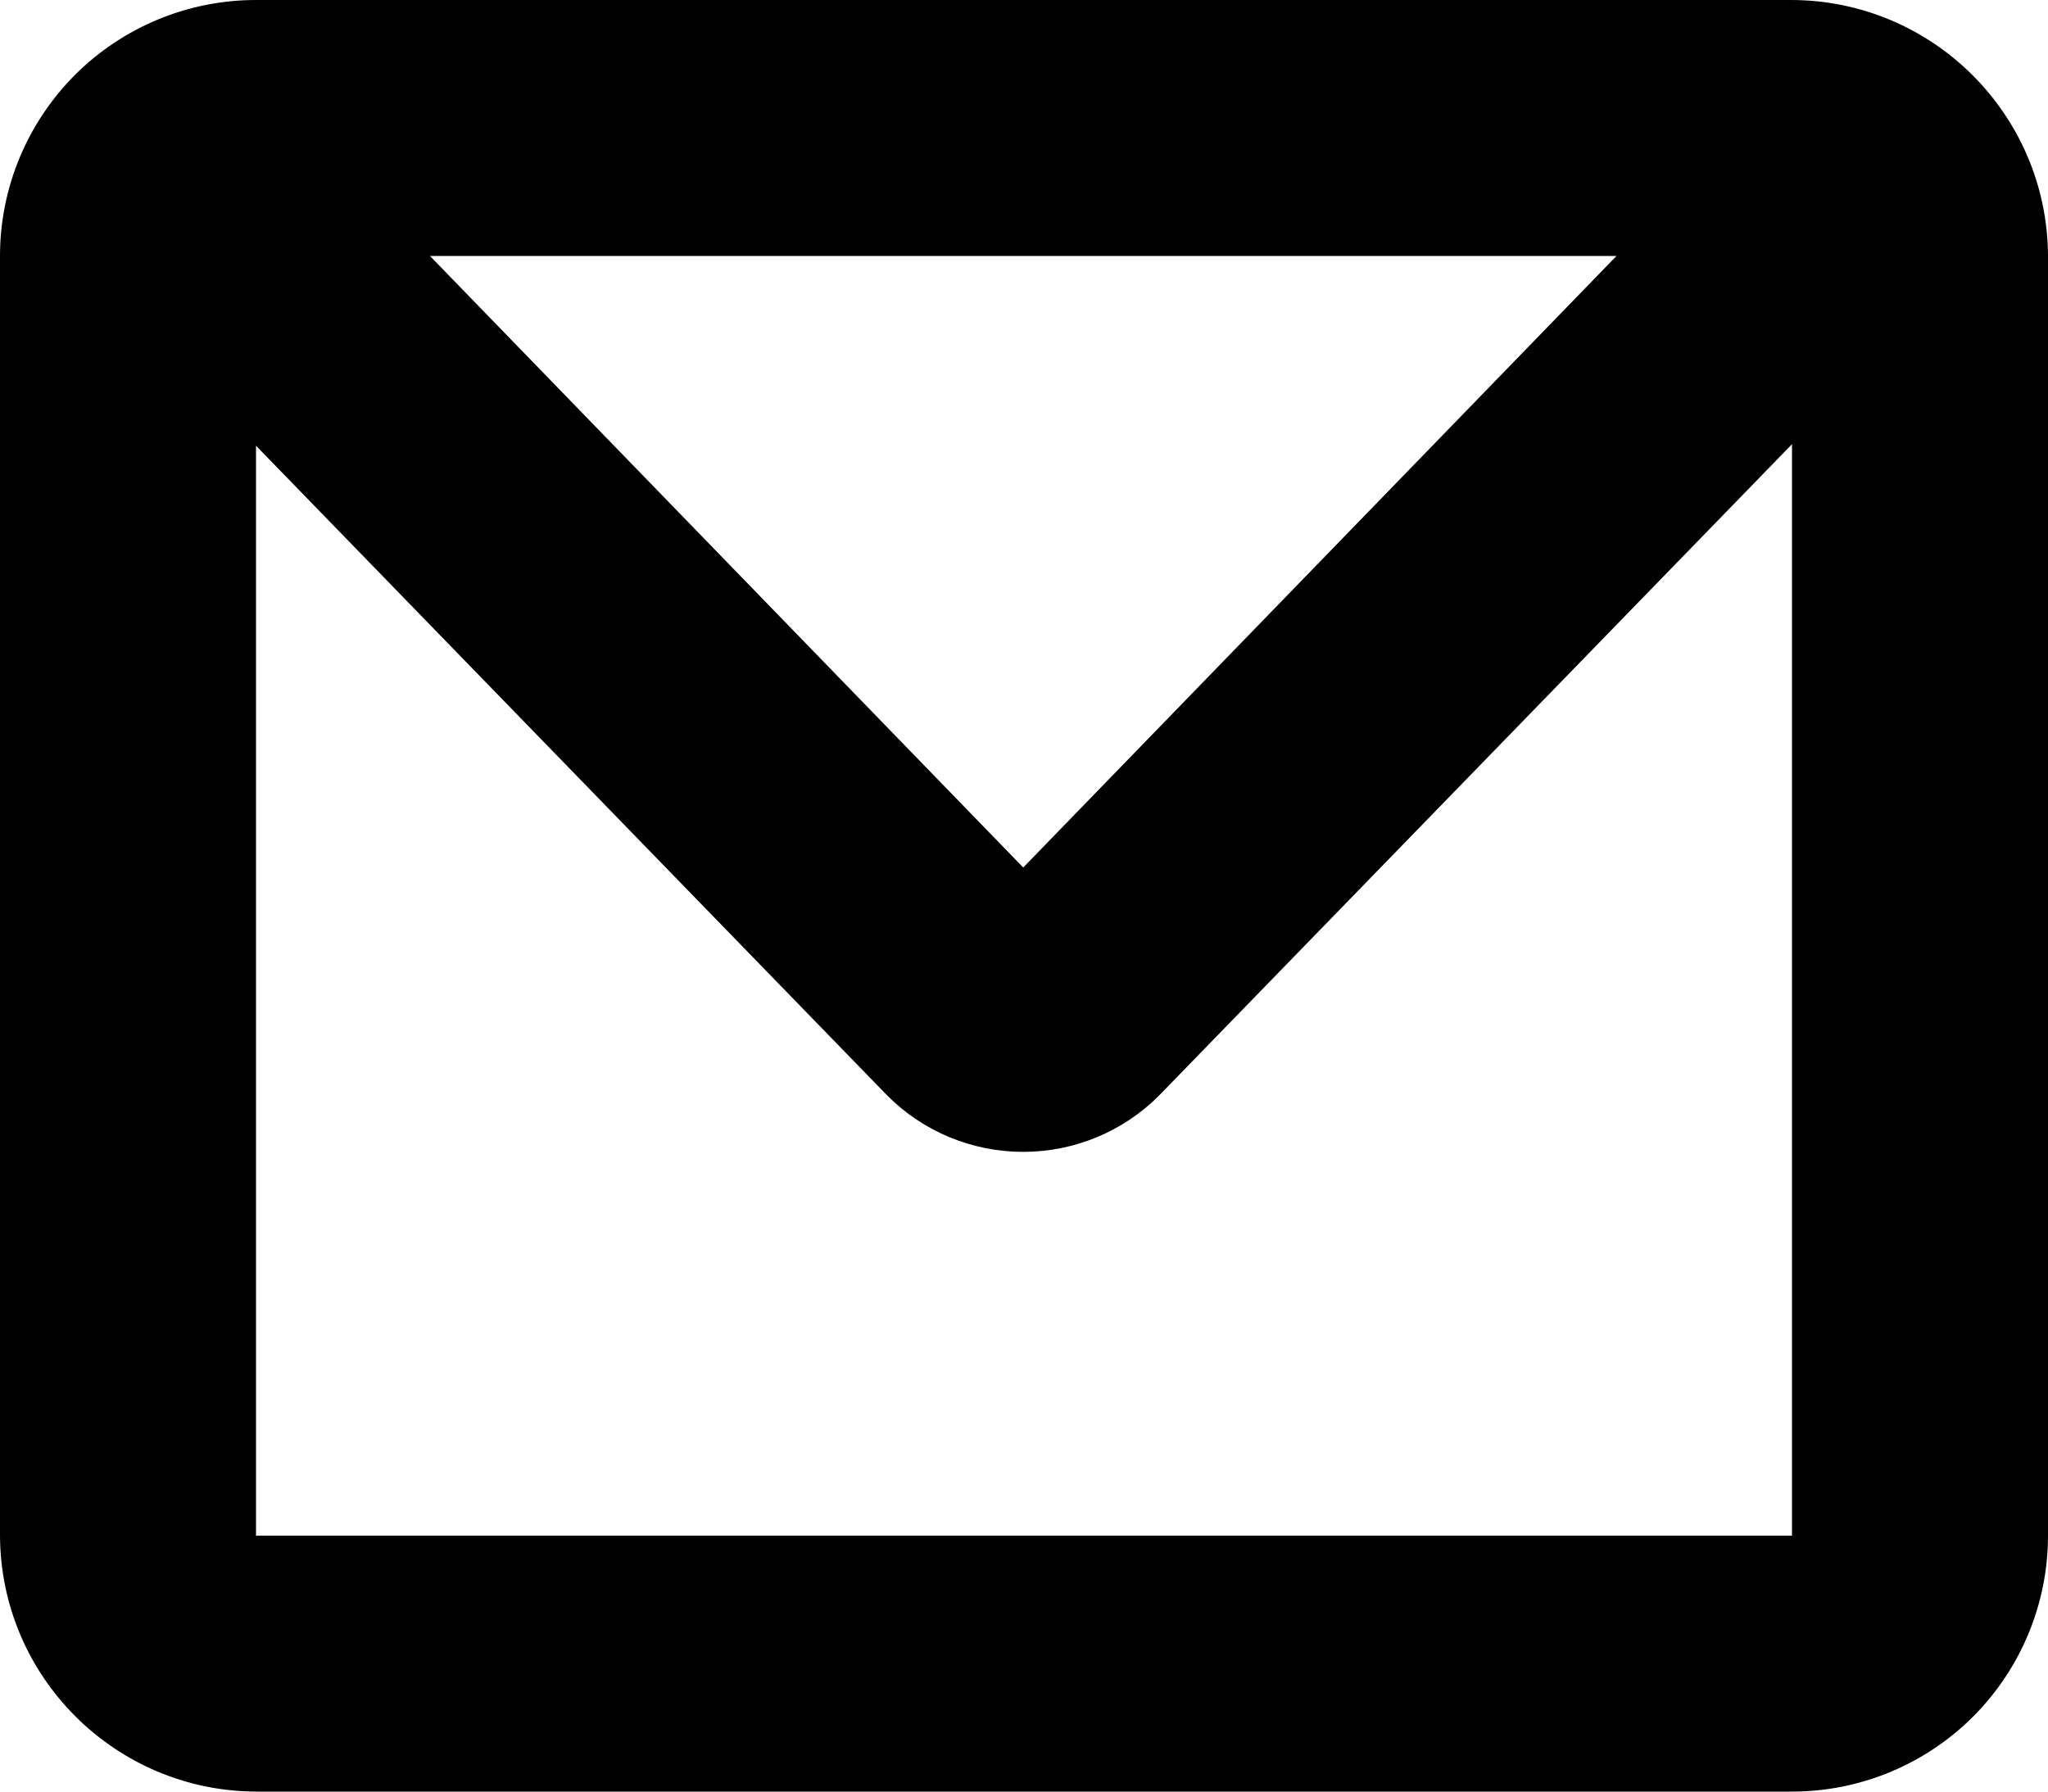 <?xml version="1.0" encoding="UTF-8"?>
<svg width="16px" height="14px" viewBox="0 0 16 14" version="1.1" xmlns="http://www.w3.org/2000/svg" xmlns:xlink="http://www.w3.org/1999/xlink">
    <!-- Generator: Sketch 46 (44423) - http://www.bohemiancoding.com/sketch -->
    <title>Mail Icon</title>
    <desc>Created with Sketch.</desc>
    <defs></defs>
    <g id="Components" stroke="none" stroke-width="1" fill="none" fill-rule="evenodd">
        <g id="SliceIcon" transform="translate(-125, -56)" fill="#000000">
            <g id="Icons" transform="translate(46, 54)">
                <g id="Icons/Mail-Icon" transform="translate(79, 2)">
                    <path d="M13.993,14 L2.007,14 C0.902,13.999 0.005,13.105 0,12 L0,2 C-3.25635425e-06,1.468 0.212,0.959 0.588,0.583 C0.965,0.208 1.475,-0.002 2.007,-7.70494745e-14 L13.993,-7.70494745e-14 C15.098,0.001 15.995,0.895 16,2 L16,12 C16,12.532 15.788,13.041 15.412,13.417 C15.035,13.792 14.525,14.002 13.993,14 L13.993,14 L13.993,14 Z M14,12 L14,3.471 L9.055,8.561 C8.774,8.843 8.392,9.001 7.994,9.001 C7.595,9.001 7.213,8.843 6.932,8.561 L2,3.483 L2,12 L14,12 L14,12 L14,12 Z M12.629,2 L3.359,2 L7.994,6.779 L12.629,2 L12.629,2 Z" id="Mail-Icon"></path>
                </g>
            </g>
        </g>
    </g>
</svg>